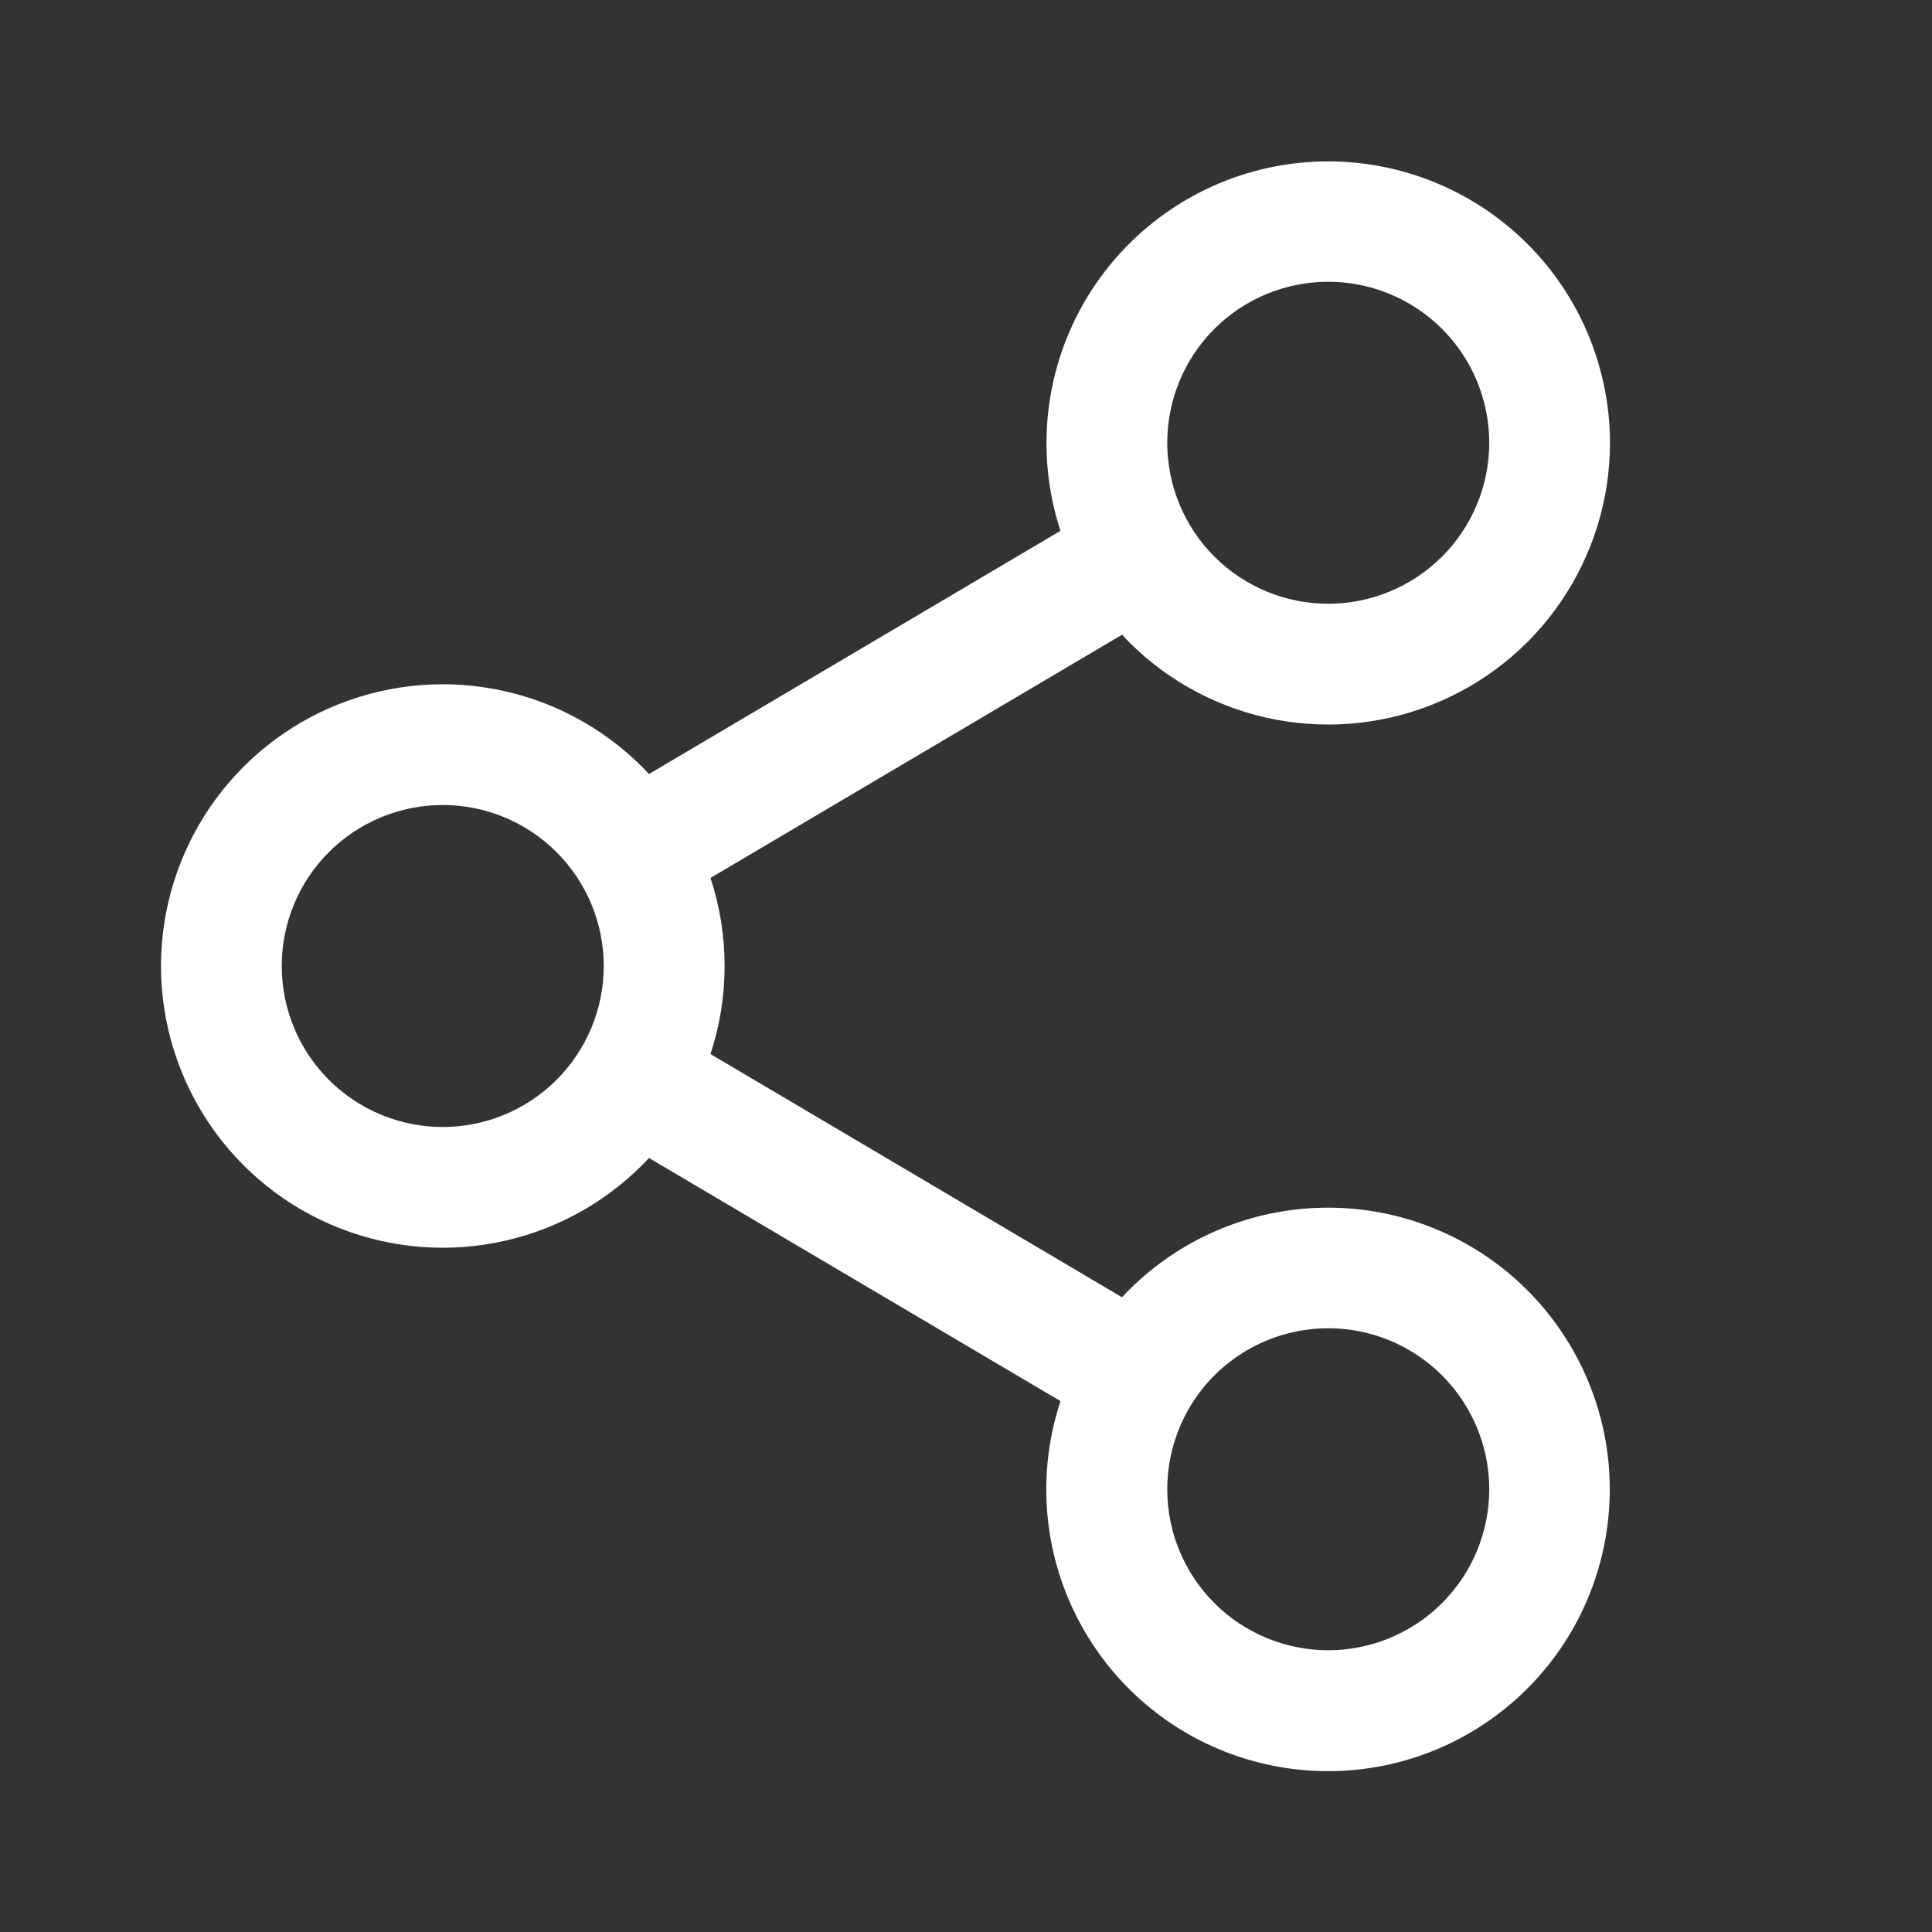 <svg width="24" height="24" viewBox="0 0 24 24" fill="none" xmlns="http://www.w3.org/2000/svg">
<rect x="0" y="0" width="24" height="24" fill="#333333" stroke="none"/>
<path fill-rule="evenodd" clip-rule="evenodd" d="M20 5.5C20 6.203 19.788 6.89 19.392 7.471C18.997 8.052 18.435 8.5 17.781 8.757C17.127 9.015 16.41 9.069 15.725 8.914C15.039 8.758 14.416 8.4 13.938 7.885L8.826 10.906C9.06 11.617 9.06 12.383 8.826 13.094L13.938 16.115C14.526 15.484 15.327 15.092 16.187 15.016C17.046 14.939 17.904 15.183 18.595 15.7C19.286 16.217 19.761 16.972 19.93 17.818C20.098 18.664 19.948 19.543 19.509 20.286C19.069 21.028 18.37 21.582 17.547 21.841C16.724 22.1 15.834 22.045 15.048 21.688C14.263 21.331 13.637 20.696 13.291 19.905C12.945 19.115 12.903 18.224 13.174 17.405L8.062 14.385C7.583 14.899 6.96 15.258 6.274 15.413C5.589 15.569 4.873 15.514 4.219 15.257C3.564 15 3.003 14.551 2.607 13.97C2.212 13.389 2 12.703 2 12C2 11.297 2.212 10.611 2.607 10.03C3.003 9.449 3.564 9 4.219 8.743C4.873 8.486 5.589 8.431 6.274 8.587C6.96 8.742 7.583 9.101 8.062 9.615L13.174 6.594V6.595C13.016 6.114 12.965 5.605 13.023 5.102C13.081 4.599 13.248 4.115 13.511 3.683C13.775 3.251 14.129 2.881 14.549 2.599C14.969 2.317 15.445 2.129 15.945 2.049C16.445 1.969 16.956 1.998 17.443 2.135C17.931 2.271 18.383 2.512 18.768 2.84C19.154 3.168 19.463 3.575 19.676 4.035C19.888 4.494 19.999 4.994 20 5.5V5.5ZM18.5 5.5C18.5 6.03 18.289 6.539 17.914 6.914C17.539 7.289 17.03 7.5 16.5 7.5C15.969 7.5 15.46 7.289 15.085 6.914C14.71 6.539 14.5 6.03 14.5 5.5C14.5 4.97 14.71 4.461 15.085 4.086C15.46 3.711 15.969 3.5 16.5 3.5C17.03 3.5 17.539 3.711 17.914 4.086C18.289 4.461 18.5 4.97 18.5 5.5V5.5ZM5.5 14C6.03 14 6.539 13.789 6.914 13.414C7.289 13.039 7.5 12.53 7.5 12C7.5 11.47 7.289 10.961 6.914 10.586C6.539 10.211 6.03 10 5.5 10C4.969 10 4.46 10.211 4.085 10.586C3.71 10.961 3.5 11.47 3.5 12C3.5 12.53 3.71 13.039 4.085 13.414C4.46 13.789 4.969 14 5.5 14V14ZM18.5 18.5C18.5 19.03 18.289 19.539 17.914 19.914C17.539 20.289 17.03 20.5 16.5 20.5C15.969 20.5 15.46 20.289 15.085 19.914C14.71 19.539 14.5 19.03 14.5 18.5C14.5 17.97 14.71 17.461 15.085 17.086C15.46 16.711 15.969 16.5 16.5 16.5C17.03 16.5 17.539 16.711 17.914 17.086C18.289 17.461 18.5 17.97 18.5 18.5V18.5Z" fill="white"/>
</svg>
